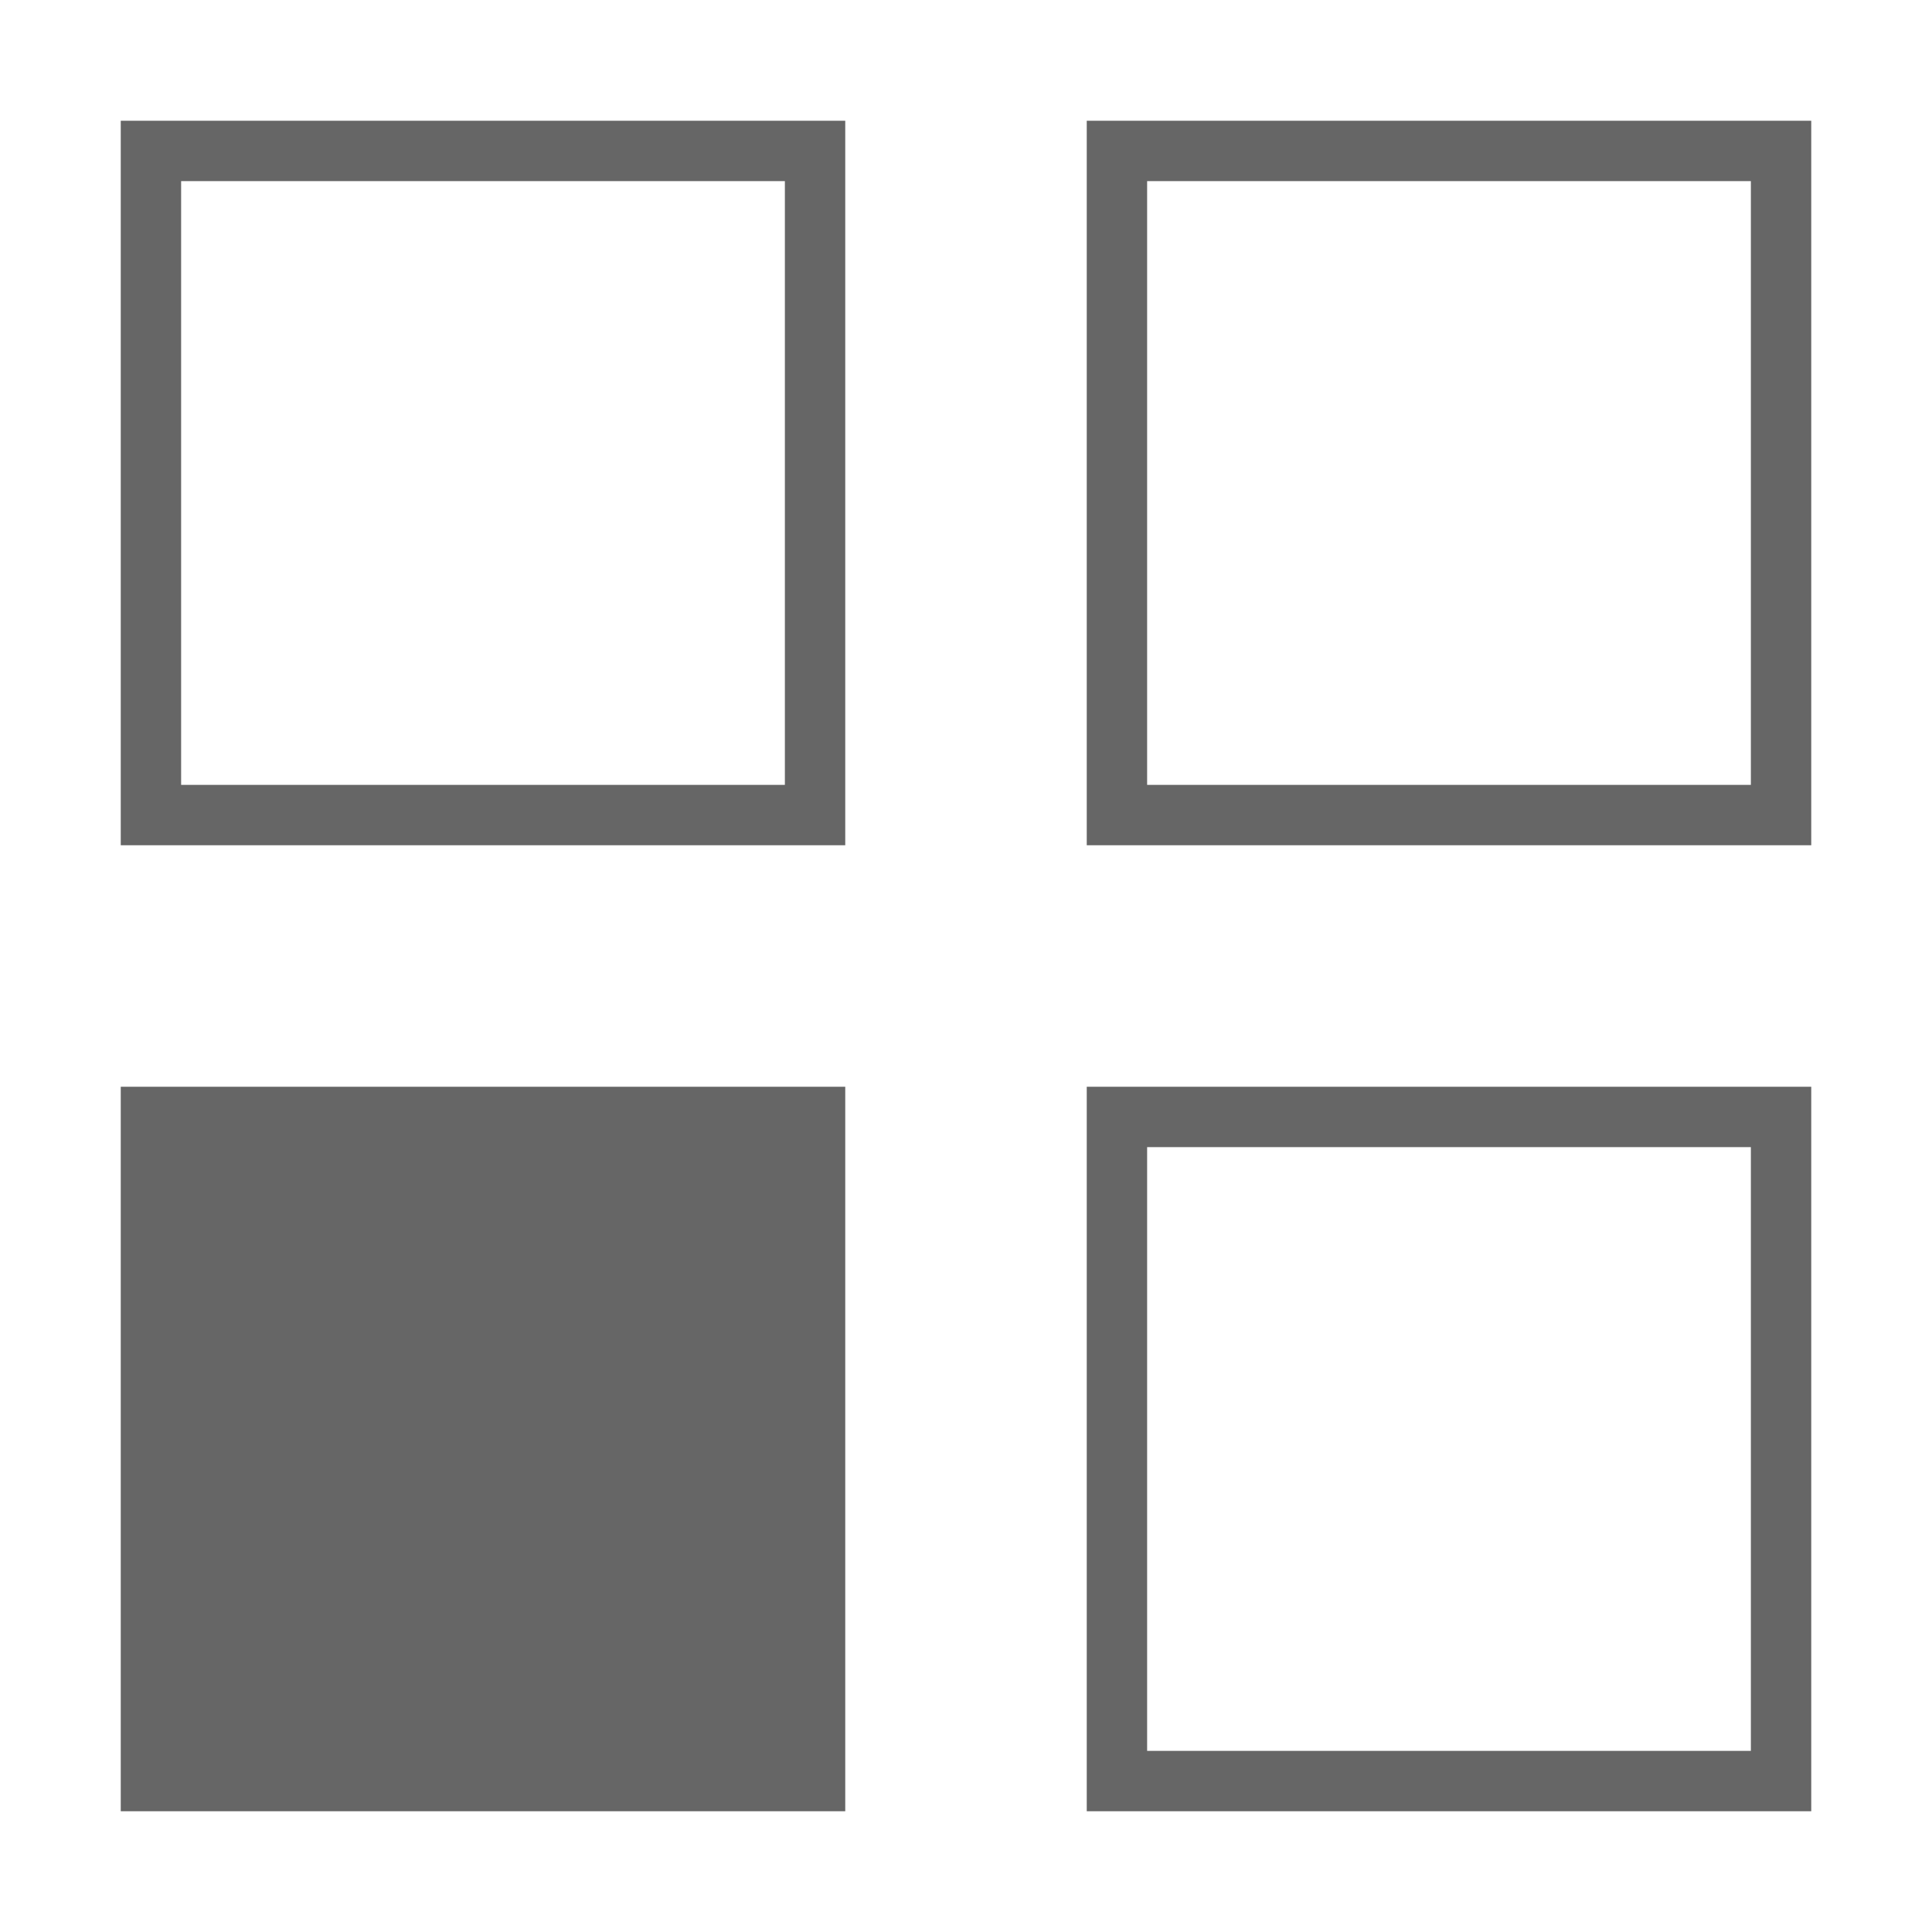<?xml version="1.0" encoding="UTF-8" standalone="no"?>
<svg width="32px" height="32px" viewBox="0 0 32 32" version="1.1" xmlns="http://www.w3.org/2000/svg" xmlns:xlink="http://www.w3.org/1999/xlink">
    <!-- Generator: Sketch 49.3 (51167) - http://www.bohemiancoding.com/sketch -->
    <title>Orientation180</title>
    <desc>Created with Sketch.</desc>
    <defs></defs>
    <g stroke="none" stroke-width="1" fill="none" fill-rule="evenodd">
        <polygon fill="#666666" fill-rule="nonzero" points="2 18 2 30 14 30 14 18"></polygon>
        <path d="M18,18 L18,30 L30,30 L30,18 L18,18 Z M29,29 L19,29 L19,19 L29,19 L29,29 Z" fill="#666666" fill-rule="nonzero"></path>
        <path d="M2,2 L2,14 L14,14 L14,2 L2,2 Z M13,13 L3,13 L3,3 L13,3 L13,13 Z" fill="#666666" fill-rule="nonzero"></path>
        <path d="M18,2 L18,14 L30,14 L30,2 L18,2 Z M29,13 L19,13 L19,3 L29,3 L29,13 Z" fill="#666666" fill-rule="nonzero"></path>
    </g>
</svg>
